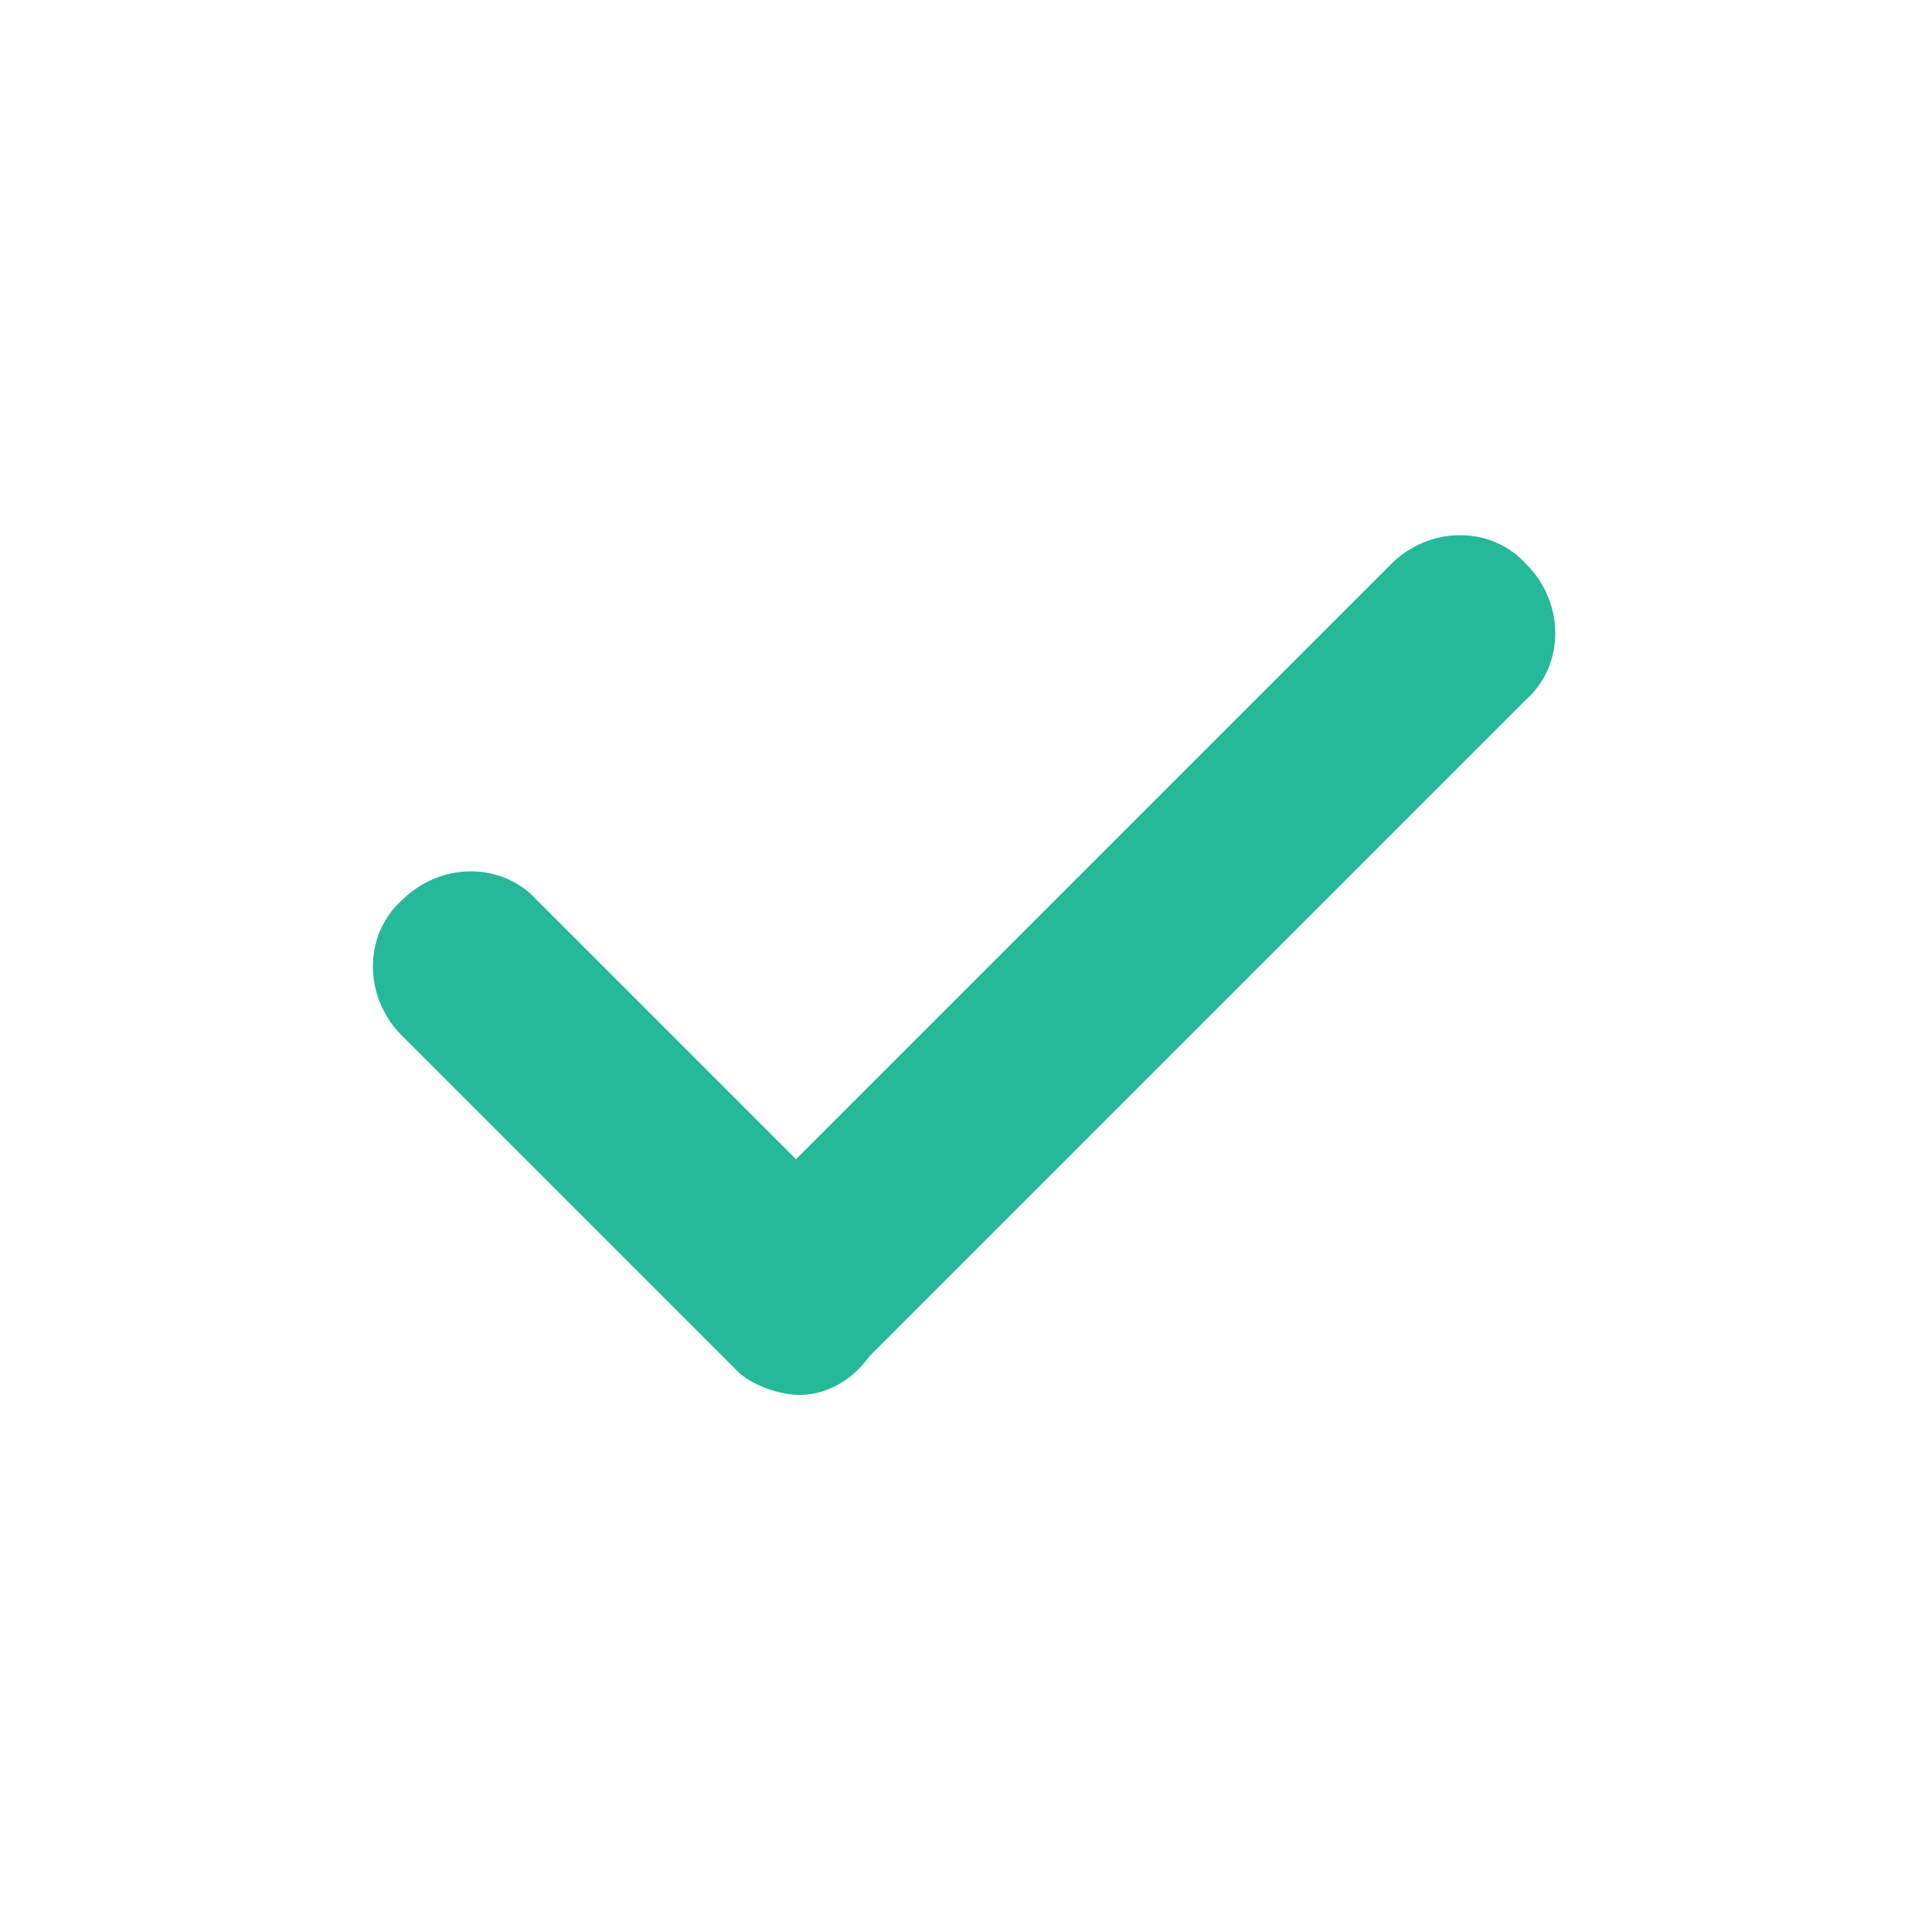 <?xml version="1.0" encoding="utf-8"?>
<!-- Generator: Adobe Illustrator 19.2.0, SVG Export Plug-In . SVG Version: 6.00 Build 0)  -->
<svg version="1.1" id="Lager_1" xmlns="http://www.w3.org/2000/svg" xmlns:xlink="http://www.w3.org/1999/xlink" x="0px" y="0px"
	 viewBox="0 0 50 50" style="enable-background:new 0 0 50 50;" xml:space="preserve">
<style type="text/css">
	.st0{fill:#26B999;}
</style>
<g>
	<path class="st0" d="M20.7,36.1L20.7,36.1c-0.6,0-1.3-0.3-1.6-0.6l-8.7-8.7c-1-1-1-2.6,0-3.5c1-1,2.6-1,3.5,0l6.7,6.7l15.4-15.4
		c1-1,2.6-1,3.5,0c1,1,1,2.6,0,3.5l-17,17C22,35.8,21.3,36.1,20.7,36.1z"/>
</g>
</svg>
